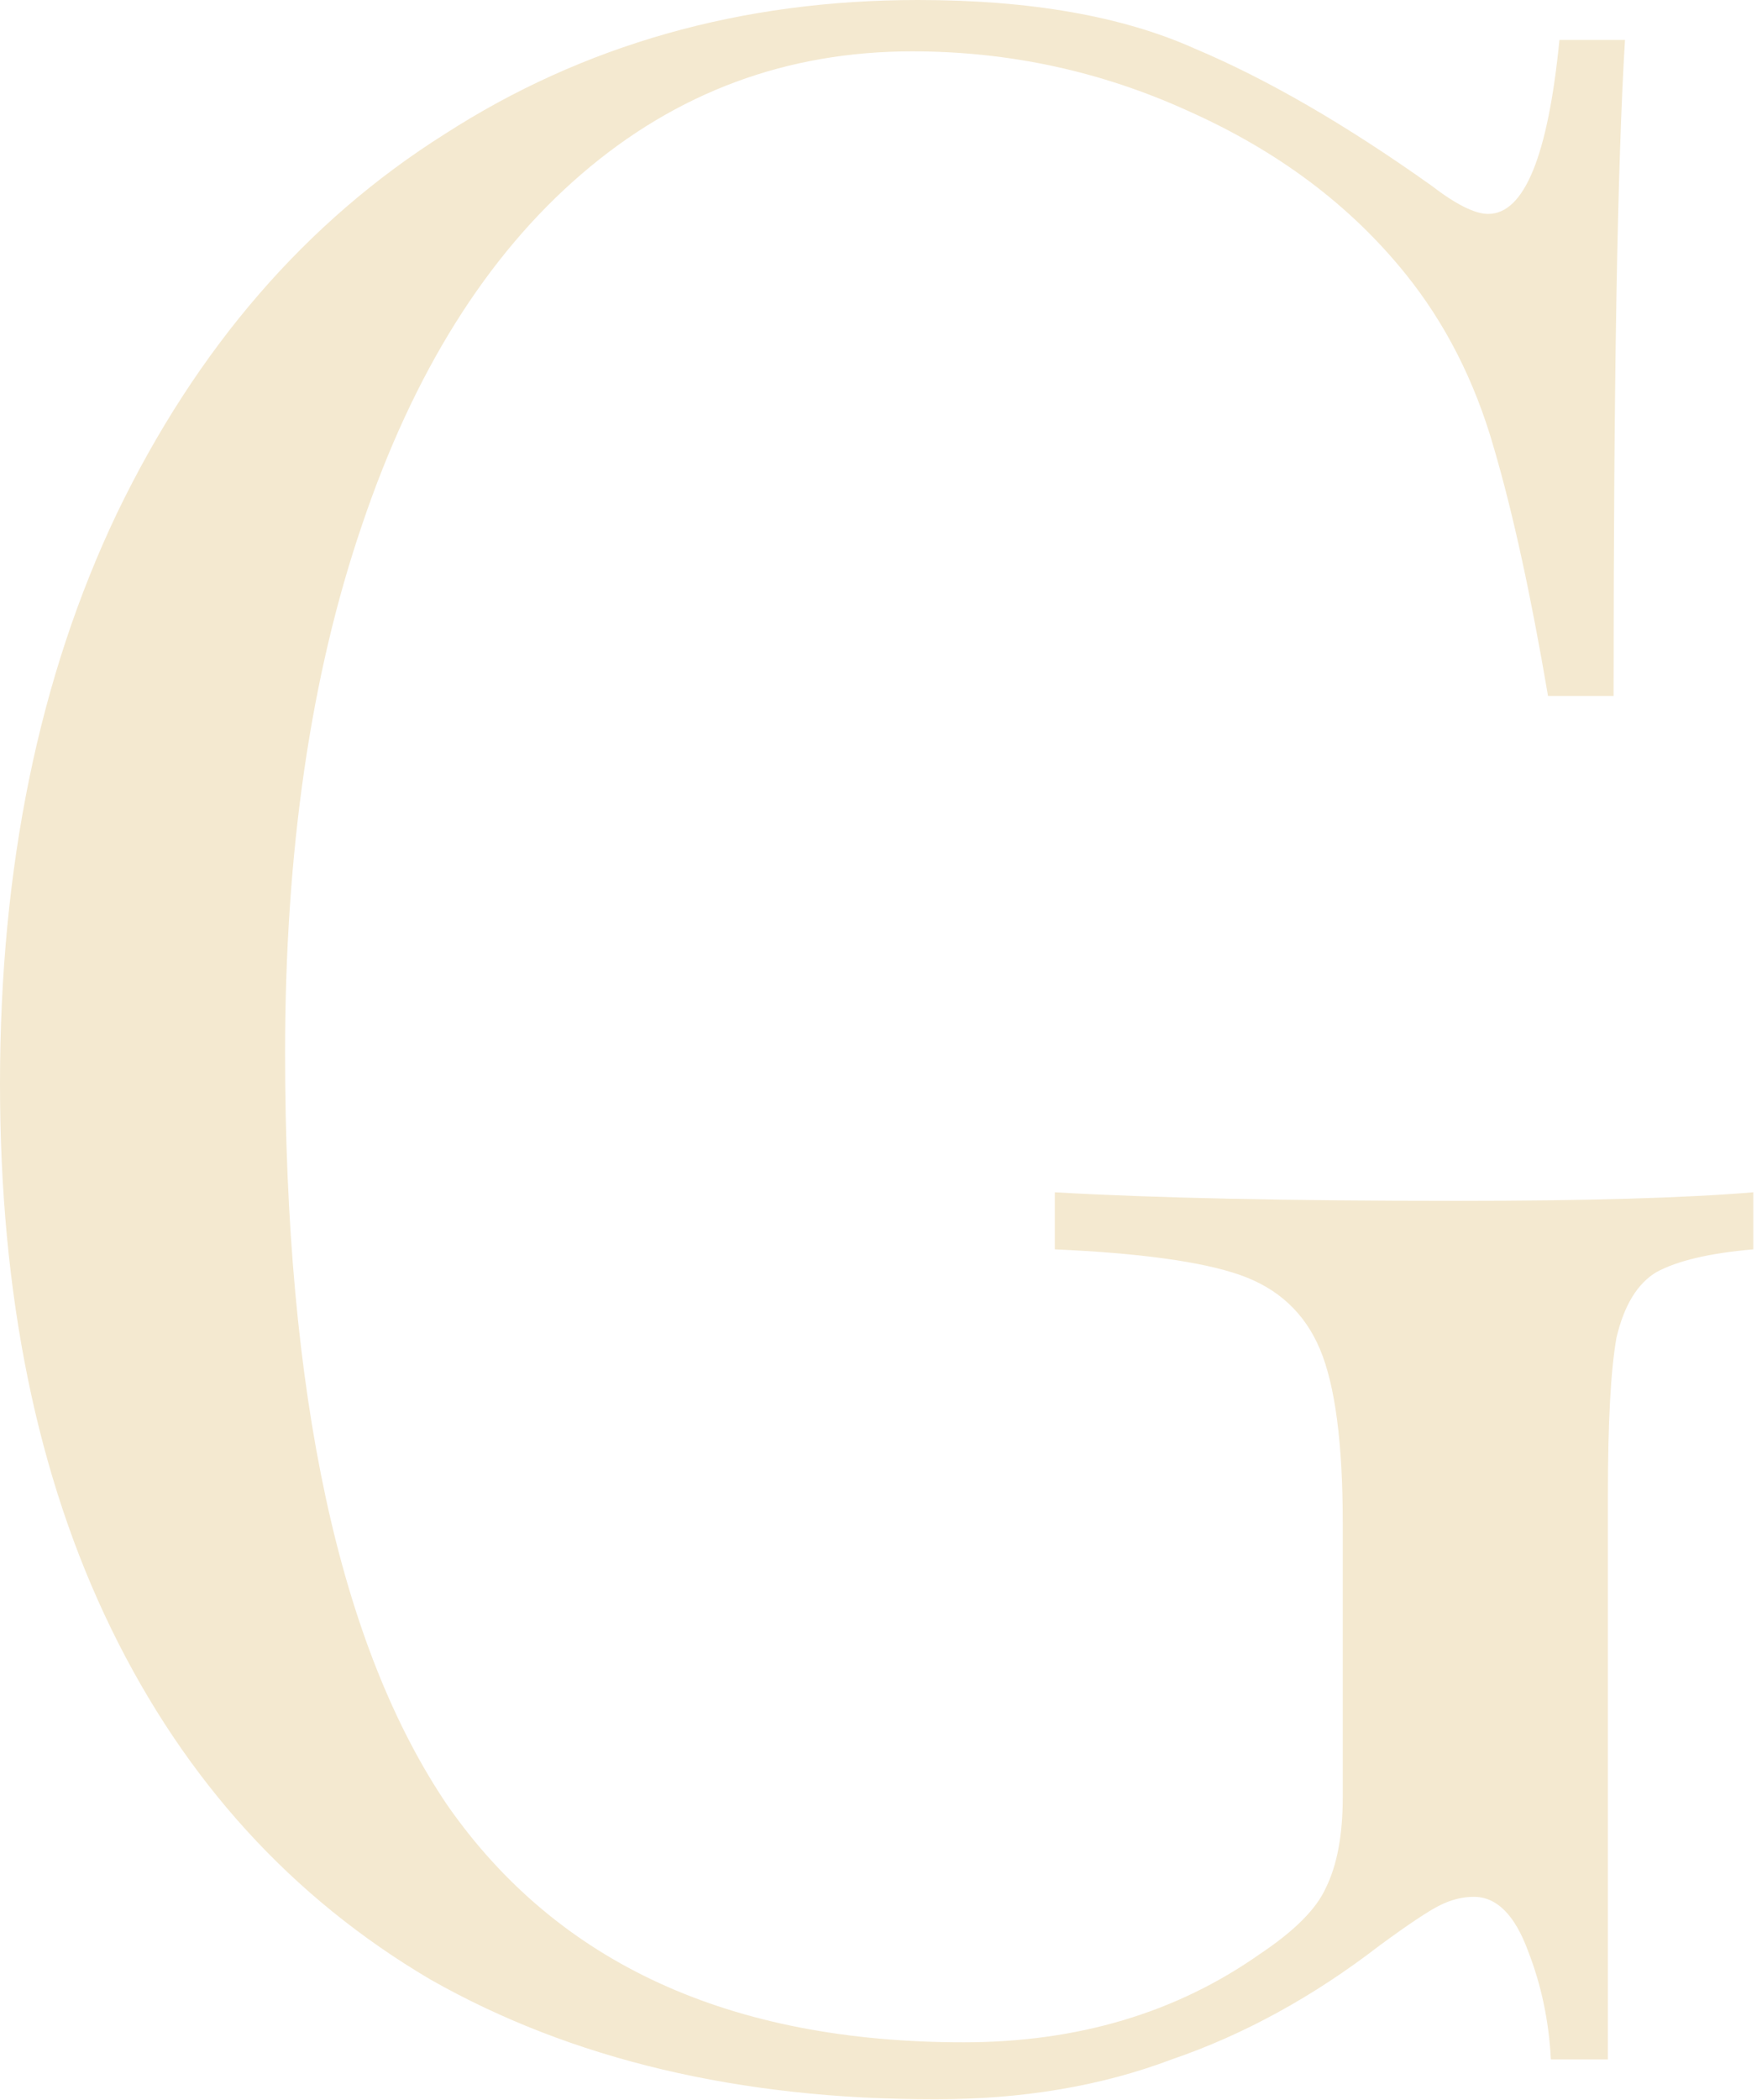 <svg width="89" height="106" viewBox="0 0 89 106" fill="none" xmlns="http://www.w3.org/2000/svg">
<path d="M46.368 0C52.032 0 56.688 0.816 60.336 2.448C63.984 3.984 67.968 6.288 72.288 9.36C73.536 10.32 74.496 10.8 75.168 10.8C76.992 10.8 78.192 7.872 78.768 2.016H82.08C81.696 8.256 81.504 19.296 81.504 35.136H78.192C77.328 30.048 76.416 25.872 75.456 22.608C74.496 19.248 73.008 16.32 70.992 13.824C68.208 10.368 64.56 7.632 60.048 5.616C55.632 3.6 50.976 2.592 46.08 2.592C39.744 2.592 34.176 4.656 29.376 8.784C24.576 12.912 20.88 18.816 18.288 26.496C15.696 34.08 14.4 42.96 14.4 53.136C14.4 70.416 17.136 83.088 22.608 91.152C28.176 99.12 36.864 103.104 48.672 103.104C54.432 103.104 59.424 101.616 63.648 98.64C65.376 97.488 66.48 96.384 66.96 95.328C67.536 94.176 67.824 92.64 67.824 90.72V76.896C67.824 72.864 67.44 69.936 66.672 68.112C65.904 66.288 64.56 65.04 62.64 64.368C60.72 63.696 57.6 63.264 53.28 63.072V60.192C58.272 60.48 65.04 60.624 73.584 60.624C80.112 60.624 85.104 60.48 88.56 60.192V63.072C86.352 63.264 84.72 63.648 83.664 64.224C82.704 64.8 82.032 65.904 81.648 67.536C81.36 69.168 81.216 71.808 81.216 75.456V103.968H78.336C78.24 102.048 77.856 100.224 77.184 98.496C76.512 96.672 75.6 95.76 74.448 95.76C73.872 95.76 73.296 95.904 72.72 96.192C72.144 96.48 71.136 97.152 69.696 98.208C66.336 100.8 62.832 102.72 59.184 103.968C55.632 105.312 51.648 105.984 47.232 105.984C37.344 105.984 28.848 103.968 21.744 99.936C14.736 95.808 9.36 89.904 5.616 82.224C1.872 74.544 0 65.376 0 54.72C0 43.776 1.968 34.176 5.904 25.92C9.936 17.568 15.456 11.184 22.464 6.768C29.472 2.256 37.44 0 46.368 0Z" fill="#F4E9D0"/>
</svg>
